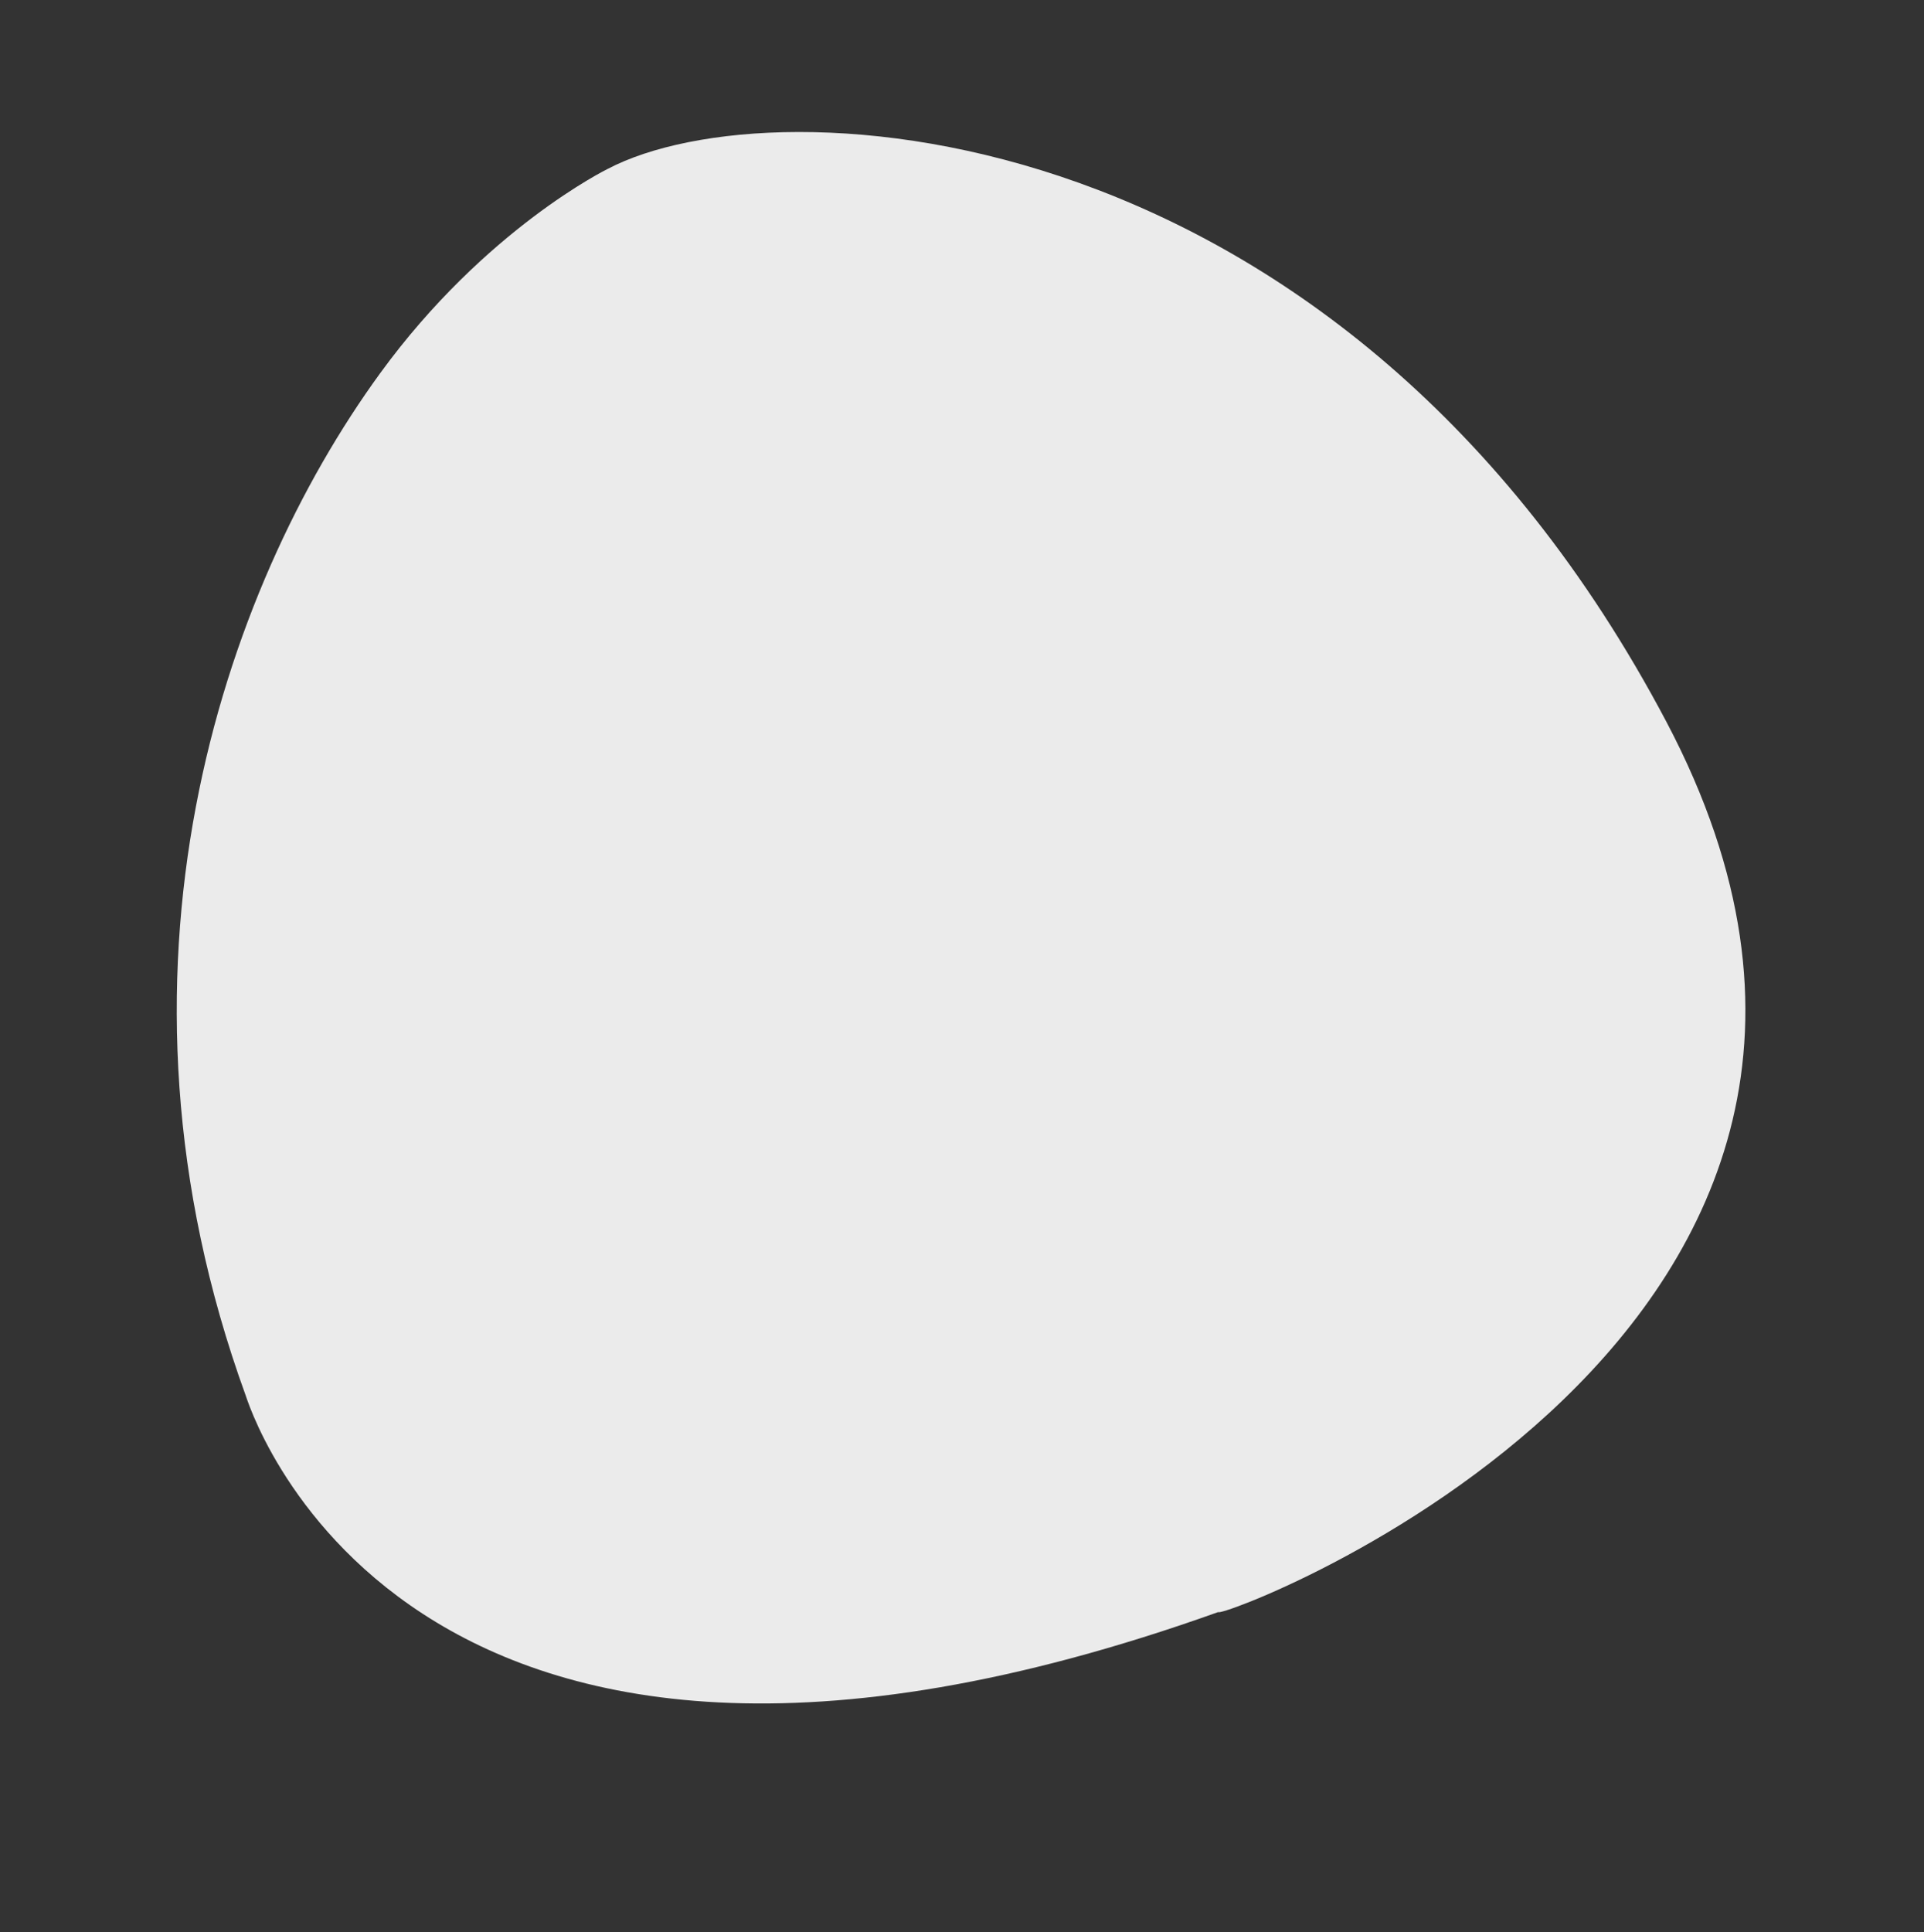 <svg xmlns="http://www.w3.org/2000/svg" width="410.177" height="411.874" viewBox="0 0 410.177 411.874">
  <rect x="0" y="0" width="410.177" height="411.874" fill="#333333" stroke="none"/>
  <path id="pexels-chokniti-khongchum-3938022" d="M50.241,23.812S28.366,42.872,14.69,78.406C-5.9,131.9-11.661,217.534,43.369,296.205c.066-.117,58.792,97.155,212.258-9.031.489,1.826,143.337-99.927,43.131-207.993S80.008-3.7,50.241,23.812Z" transform="matrix(0.966, 0.259, -0.259, 0.966, 87.17, 0)" fill="#fff" opacity="0.9"/>
</svg>
